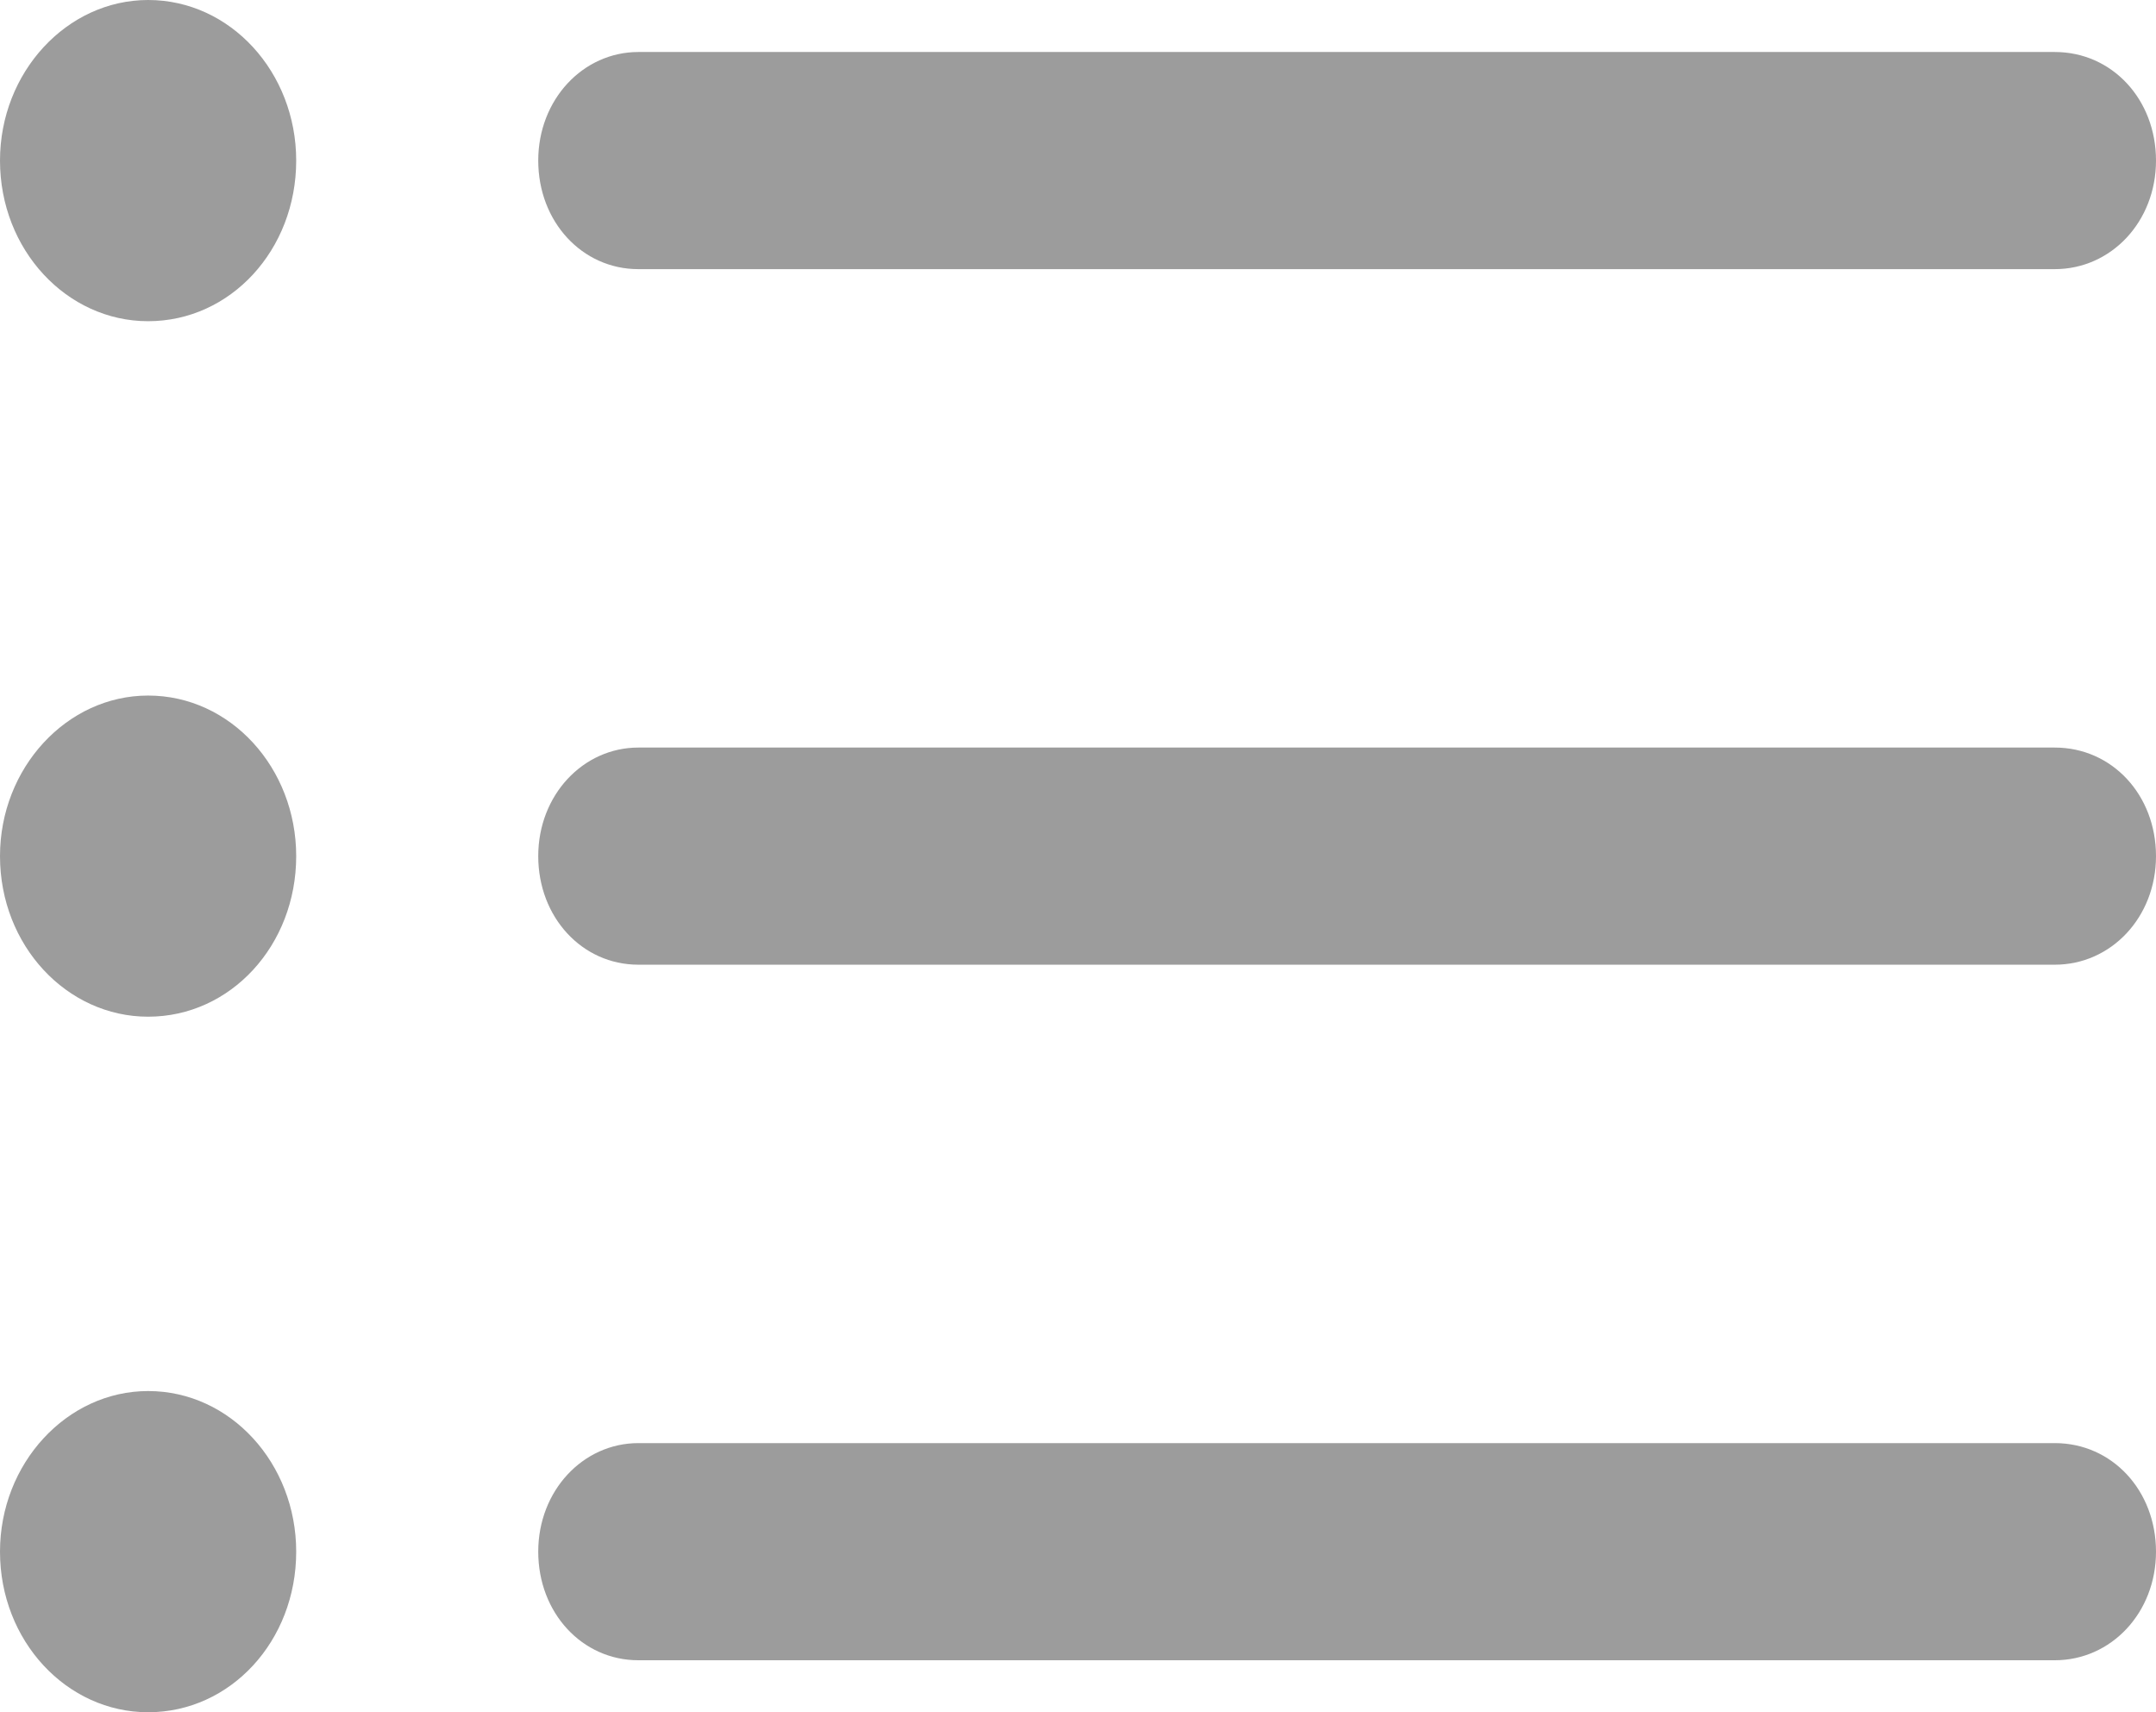 <svg width="34" height="27" viewBox="0 0 34 27" fill="none" xmlns="http://www.w3.org/2000/svg">
<path d="M2.336 5.065C3.635 5.065 4.671 3.941 4.671 2.532C4.671 1.141 3.635 0 2.336 0C1.053 0 0 1.141 0 2.532C0 3.941 1.053 5.065 2.336 5.065ZM10.067 4.244H32.404C33.293 4.244 34 3.495 34 2.532C34 1.569 33.309 0.82 32.404 0.82H10.067C9.195 0.82 8.488 1.569 8.488 2.532C8.488 3.495 9.179 4.244 10.067 4.244ZM2.336 16.032C3.635 16.032 4.671 14.909 4.671 13.5C4.671 12.109 3.635 10.968 2.336 10.968C1.053 10.968 0 12.109 0 13.5C0 14.909 1.053 16.032 2.336 16.032ZM10.067 15.212H32.404C33.293 15.212 34 14.463 34 13.5C34 12.537 33.309 11.788 32.404 11.788H10.067C9.195 11.788 8.488 12.537 8.488 13.5C8.488 14.463 9.179 15.212 10.067 15.212ZM2.336 27C3.635 27 4.671 25.877 4.671 24.468C4.671 23.077 3.635 21.935 2.336 21.935C1.053 21.935 0 23.077 0 24.468C0 25.877 1.053 27 2.336 27ZM10.067 26.18H32.404C33.293 26.18 34 25.431 34 24.468C34 23.505 33.309 22.756 32.404 22.756H10.067C9.195 22.756 8.488 23.505 8.488 24.468C8.488 25.431 9.179 26.18 10.067 26.18Z" fill="#9C9C9C"/>
</svg>
